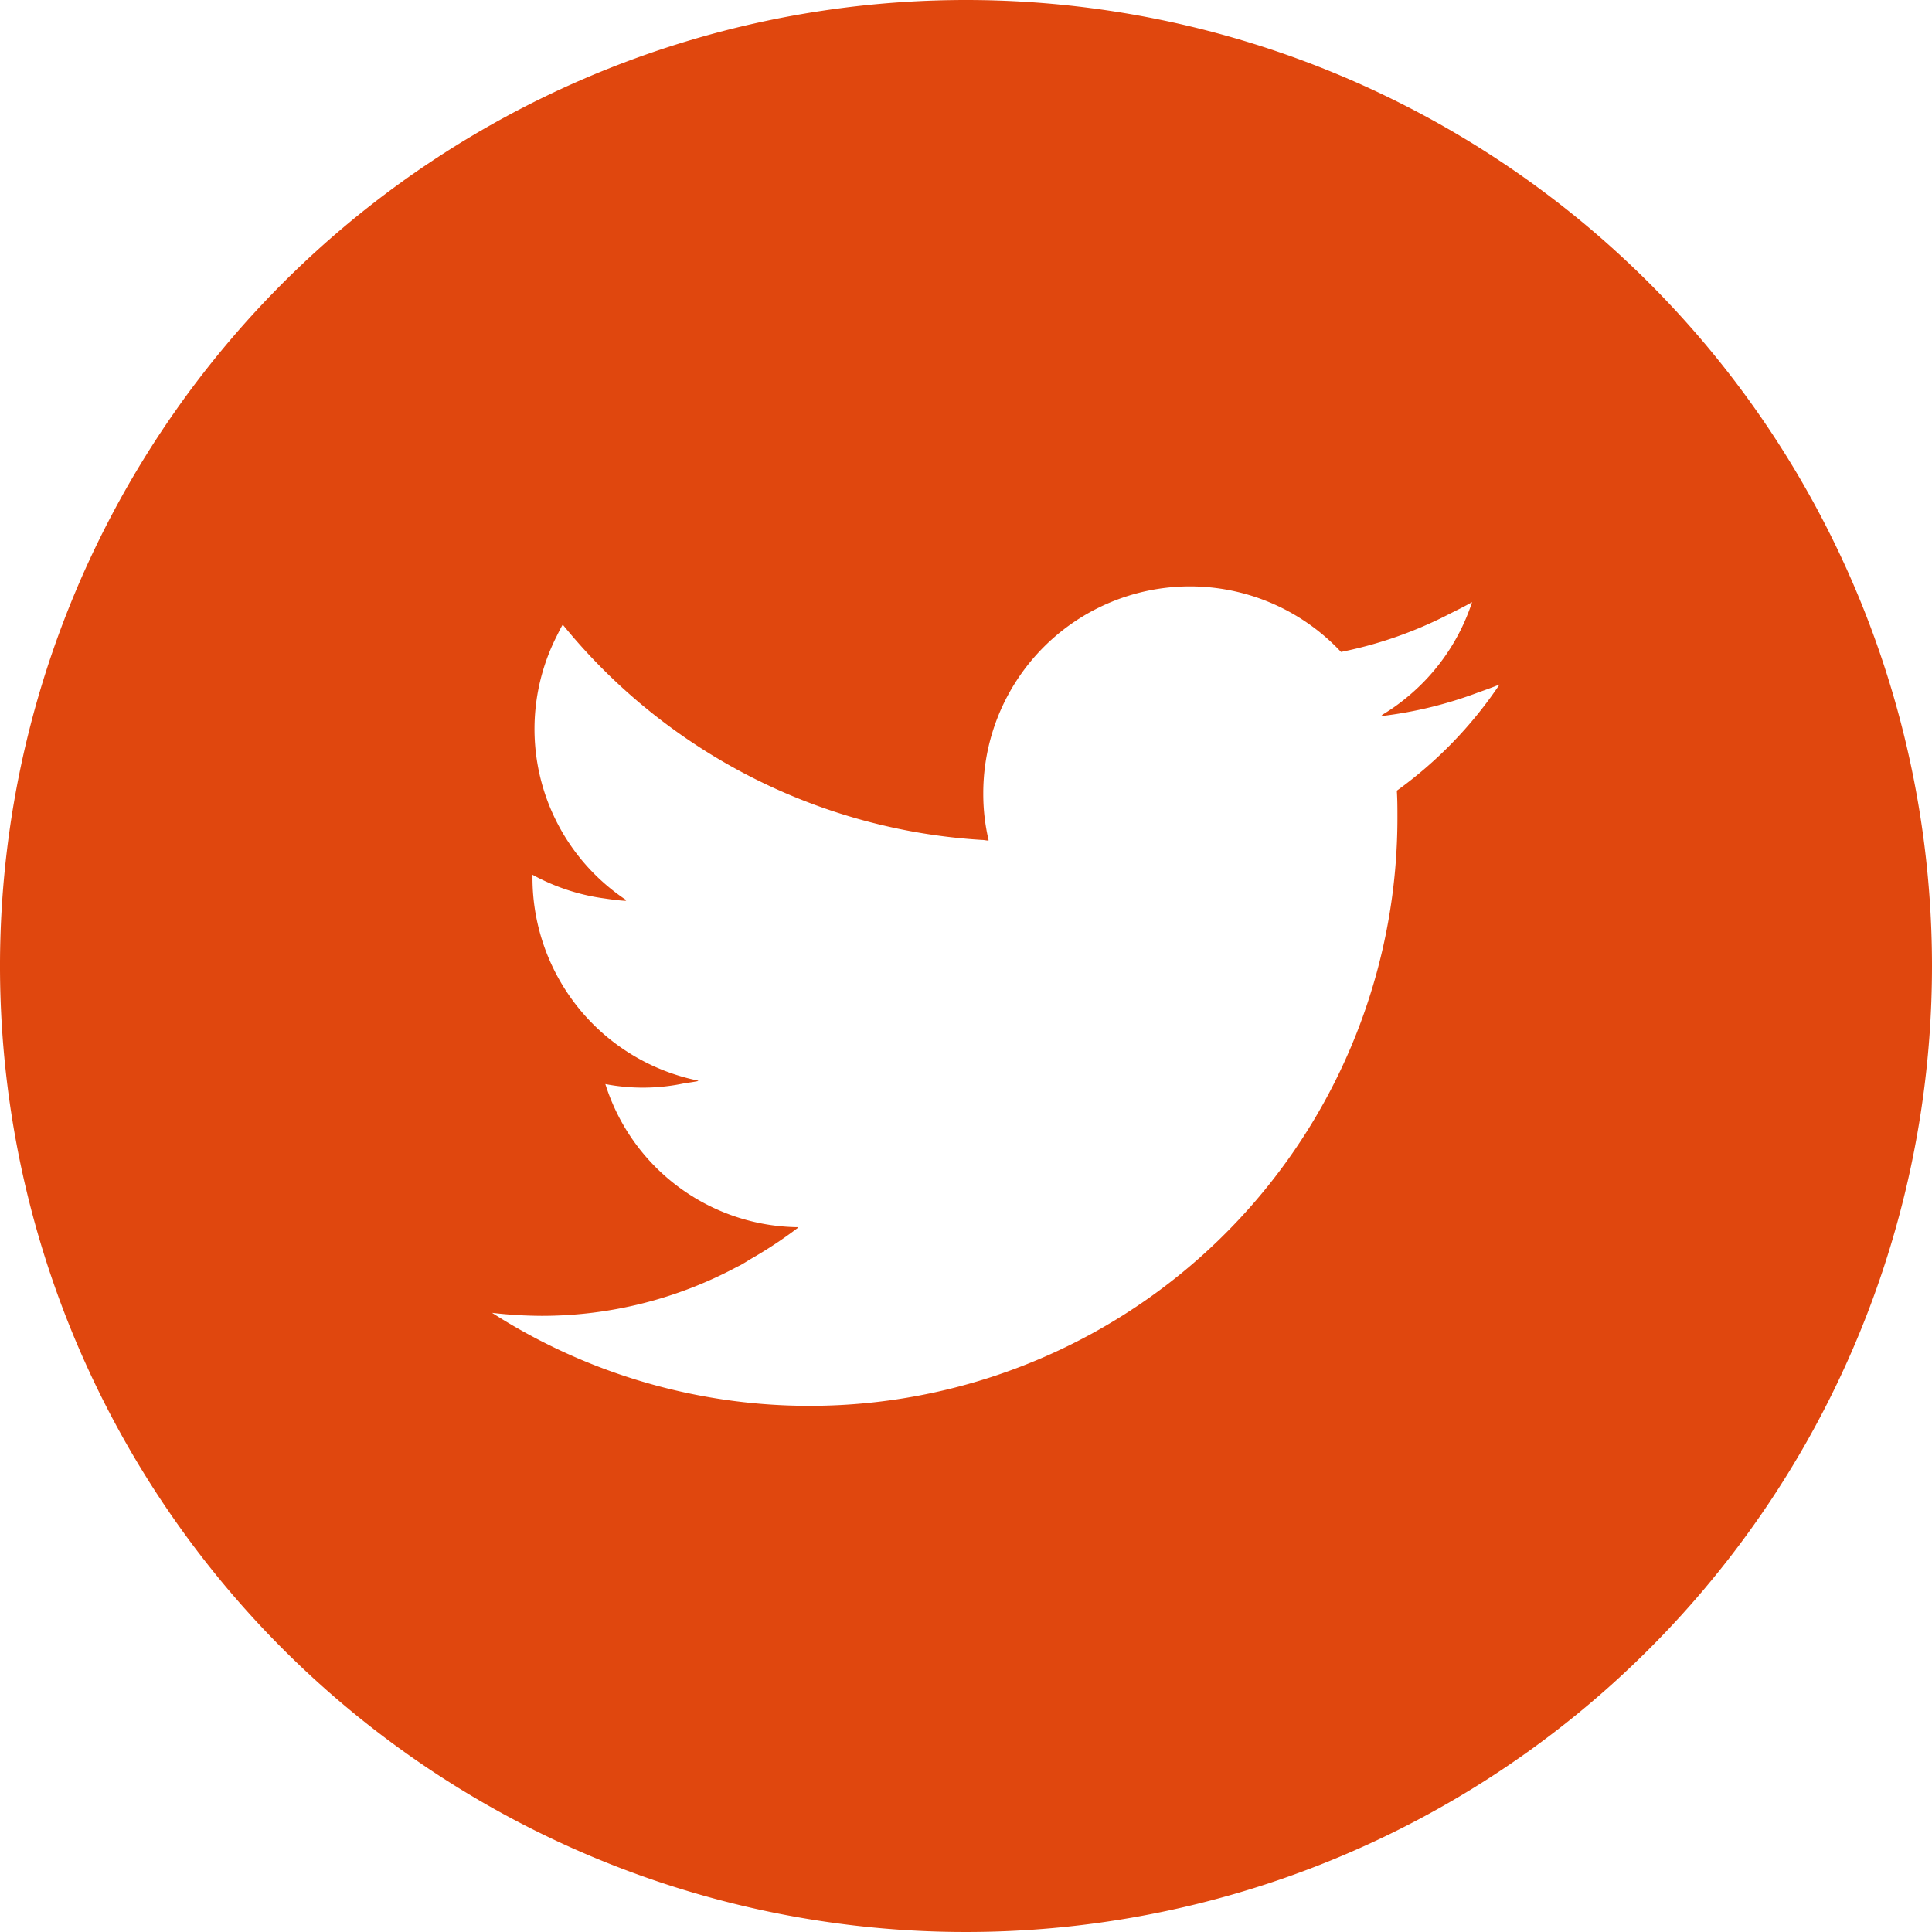 <svg id="_i_icon_01789_icon_017890" xmlns="http://www.w3.org/2000/svg" width="36" height="36" viewBox="0 0 36 36">
  <path id="パス_1" data-name="パス 1" d="M18,0A18,18,0,1,0,36,18,18,18,0,0,0,18,0Zm.41,15.659h.012a3.759,3.759,0,0,1-.1-.878,3.852,3.852,0,0,1,6.666-2.633,7.692,7.692,0,0,0,2.035-.716c.137-.068.274-.136.407-.212a3.842,3.842,0,0,1-1.235,1.791,3.578,3.578,0,0,1-.455.318l.021,0c-.007,0-.013.01-.02.014a7.653,7.653,0,0,0,1.808-.442c.131-.046.263-.094.393-.146a7.8,7.8,0,0,1-1.914,1.978c.011.169.011.332.011.5A10.956,10.956,0,0,1,9.169,24.463a8.274,8.274,0,0,0,.923.056,7.7,7.7,0,0,0,3.636-.91c.023-.012.047-.023.07-.035.069-.038.135-.081.2-.12a8.062,8.062,0,0,0,.872-.577h-.013l.014-.01A3.809,3.809,0,0,1,11.28,20.2a3.709,3.709,0,0,0,1.46-.012c.091-.015.184-.026.274-.045l-.021-.006.023,0a3.856,3.856,0,0,1-3.094-3.78V16.3a3.857,3.857,0,0,0,1.347.442c.131.02.263.037.4.045l-.015-.011.021,0a3.827,3.827,0,0,1-1.317-4.892c.042-.082.079-.166.128-.245A10.918,10.918,0,0,0,18.3,15.651c.037,0,.074.01.112.012Z" fill="#e0470e"/>
</svg>
